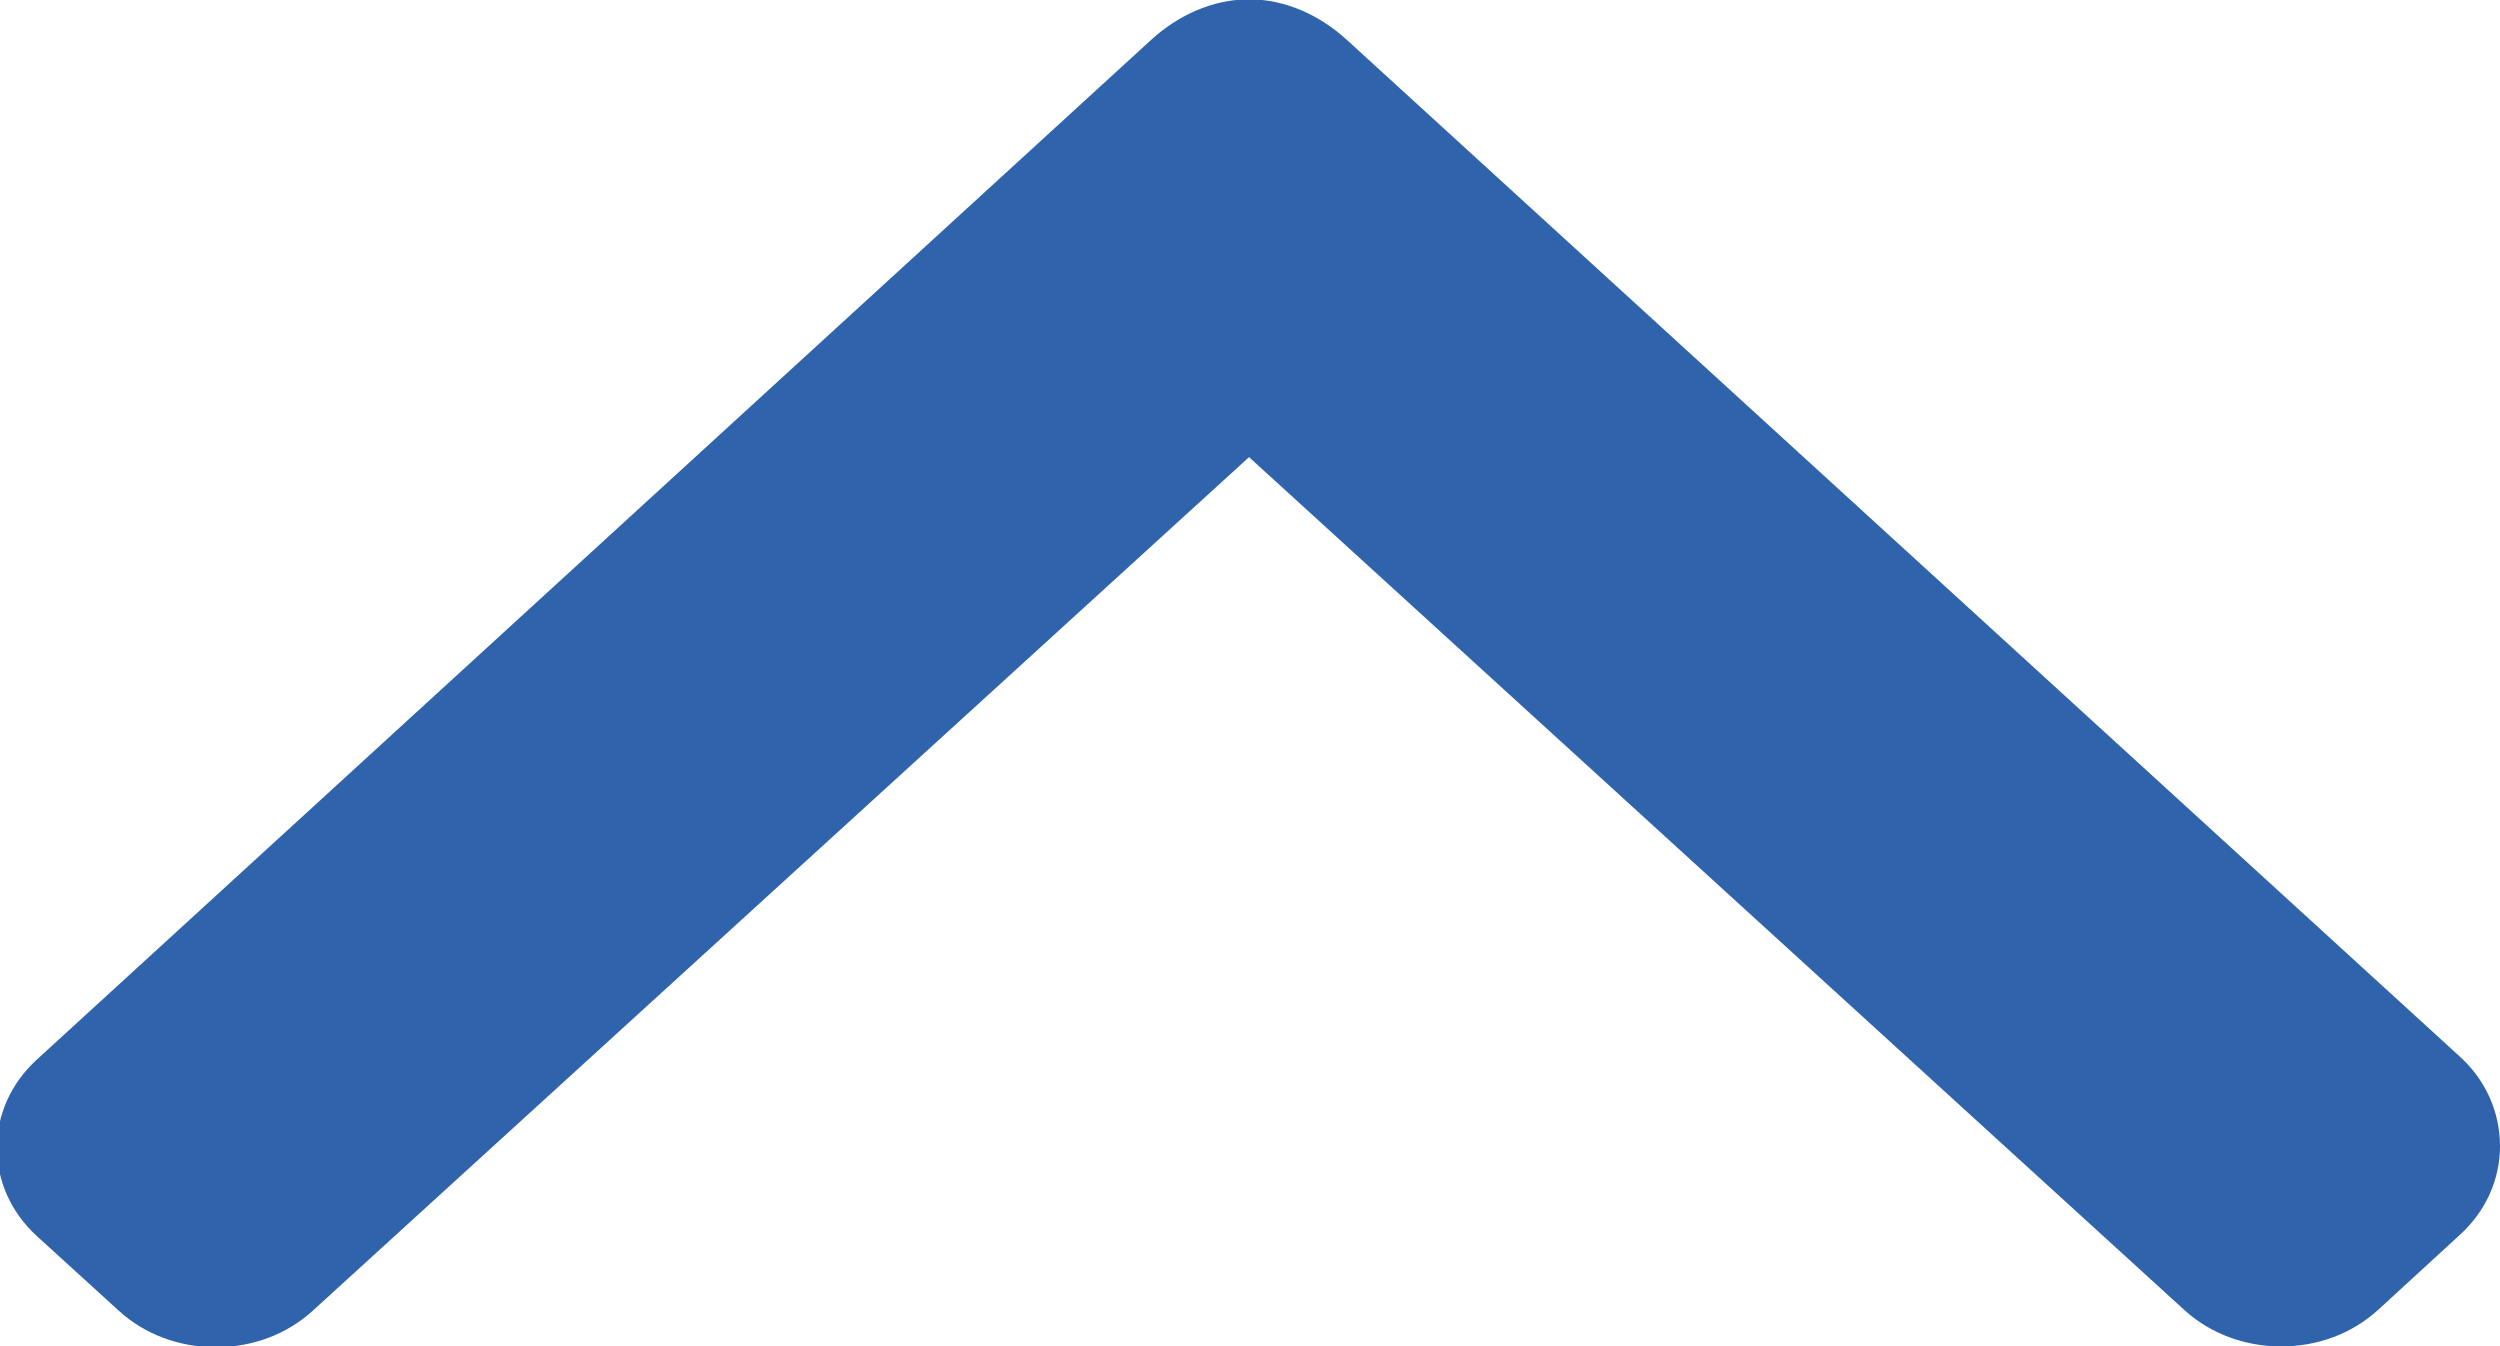 <svg xmlns="http://www.w3.org/2000/svg"
        xmlns:xlink="http://www.w3.org/1999/xlink"
        width="26px" height="14px">
        <path fill-rule="evenodd"  fill="#2f64ad"
              d="M25.584,12.841 L24.731,13.624 C24.463,13.868 24.106,14.003 23.724,14.003 C23.343,14.003 22.985,13.868 22.717,13.624 L12.990,4.754 L3.251,13.633 C2.983,13.877 2.626,14.011 2.245,14.011 C1.863,14.011 1.505,13.877 1.237,13.633 L0.384,12.856 C-0.171,12.348 -0.171,11.525 0.384,11.019 L11.979,0.408 C12.247,0.165 12.604,-0.007 12.989,-0.007 L12.993,-0.007 C13.375,-0.007 13.732,0.165 14.000,0.408 L25.584,10.990 C25.853,11.234 26.000,11.570 26.000,11.919 C26.000,12.266 25.853,12.596 25.584,12.841 Z"/>
</svg>
